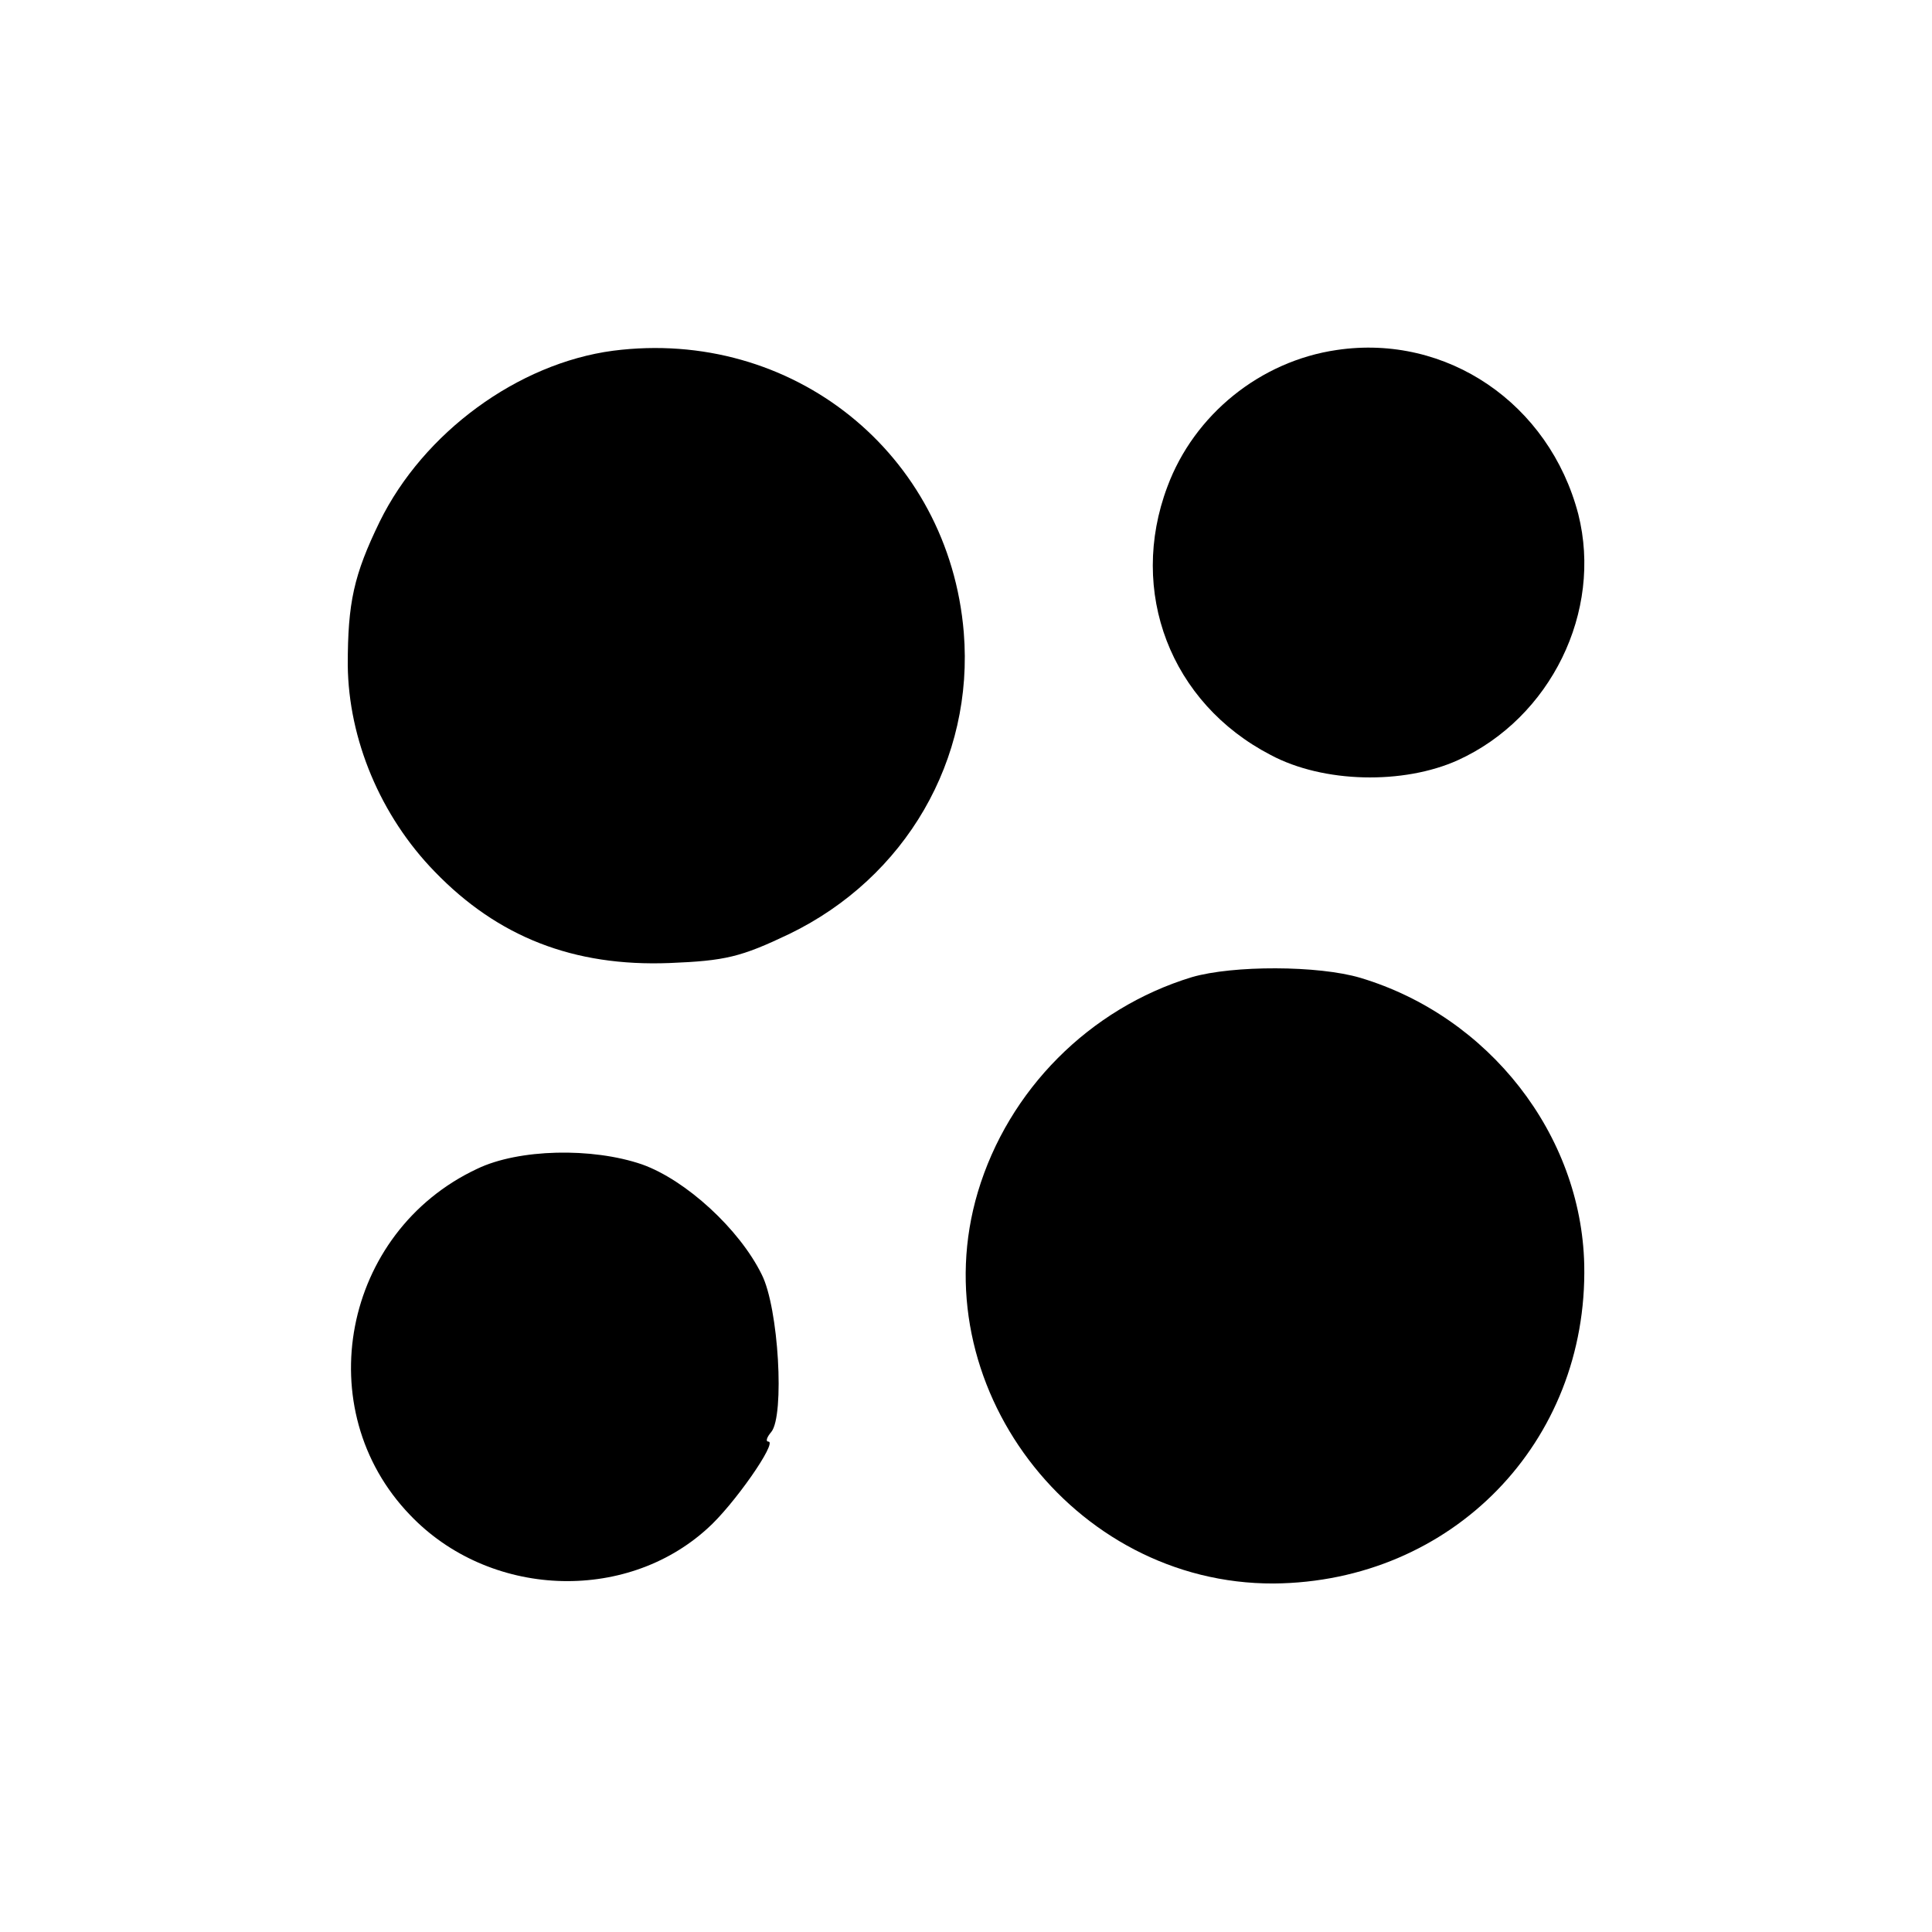 <?xml version="1.0" standalone="no"?>
<!DOCTYPE svg PUBLIC "-//W3C//DTD SVG 20010904//EN"
 "http://www.w3.org/TR/2001/REC-SVG-20010904/DTD/svg10.dtd">
<svg version="1.0" xmlns="http://www.w3.org/2000/svg"
 width="260pt" height="260pt" viewBox="0 0 260 260"
 preserveAspectRatio="xMidYMid meet">
<g transform="translate(0,260) scale(0.1,-0.1)"
fill="#000000" stroke="none">
<path d="M825 2128 c-128 -17 -255 -110 -314 -230 -35 -72 -43 -109 -43 -193
1 -100 44 -203 117 -278 85 -88 187 -128 316 -123 75 3 96 8 161 39 157 76
249 235 235 406 -20 241 -231 410 -472 379z"/>
<path d="M1799 2129 c-103 -15 -192 -87 -228 -184 -53 -141 4 -291 139 -361
71 -38 179 -40 252 -7 125 57 195 200 162 331 -39 149 -177 243 -325 221z"/>
<path d="M1604 1285 c-138 -42 -247 -152 -288 -289 -77 -258 127 -528 398
-527 240 2 423 190 418 429 -4 175 -128 334 -301 386 -57 17 -172 17 -227 1z"/>
<path d="M642 1027 c-181 -85 -227 -324 -90 -466 106 -111 289 -119 400 -18
35 31 95 117 82 117 -4 0 -2 6 4 13 18 22 10 167 -13 212 -30 61 -102 127
-161 148 -67 23 -166 21 -222 -6z"/>
</g>
</svg>
